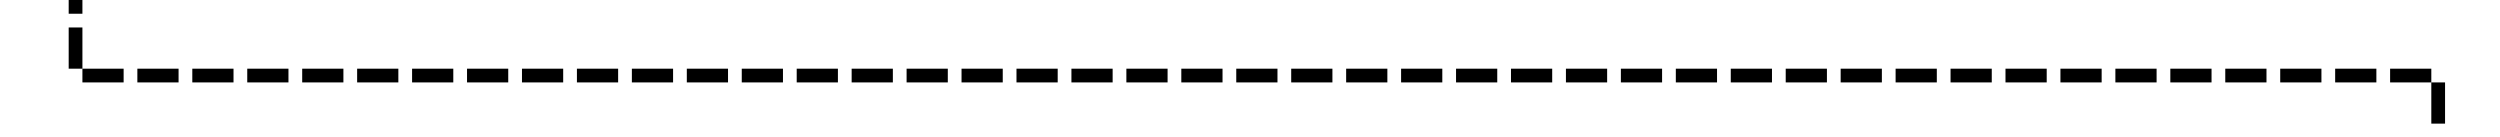 ﻿<?xml version="1.0" encoding="utf-8"?>
<svg version="1.1" xmlns:xlink="http://www.w3.org/1999/xlink" width="182px" height="10px" preserveAspectRatio="xMinYMid meet" viewBox="4027 1586  182 8" xmlns="http://www.w3.org/2000/svg">
  <path d="M 4032.5 1579  L 4032.5 1590.5  L 4204.5 1590.5  L 4204.5 1600  " stroke-width="1" stroke-dasharray="3,1" stroke="#000000" fill="none" />
  <path d="M 4198.2 1599  L 4204.5 1605  L 4210.8 1599  L 4198.2 1599  Z " fill-rule="nonzero" fill="#000000" stroke="none" />
</svg>